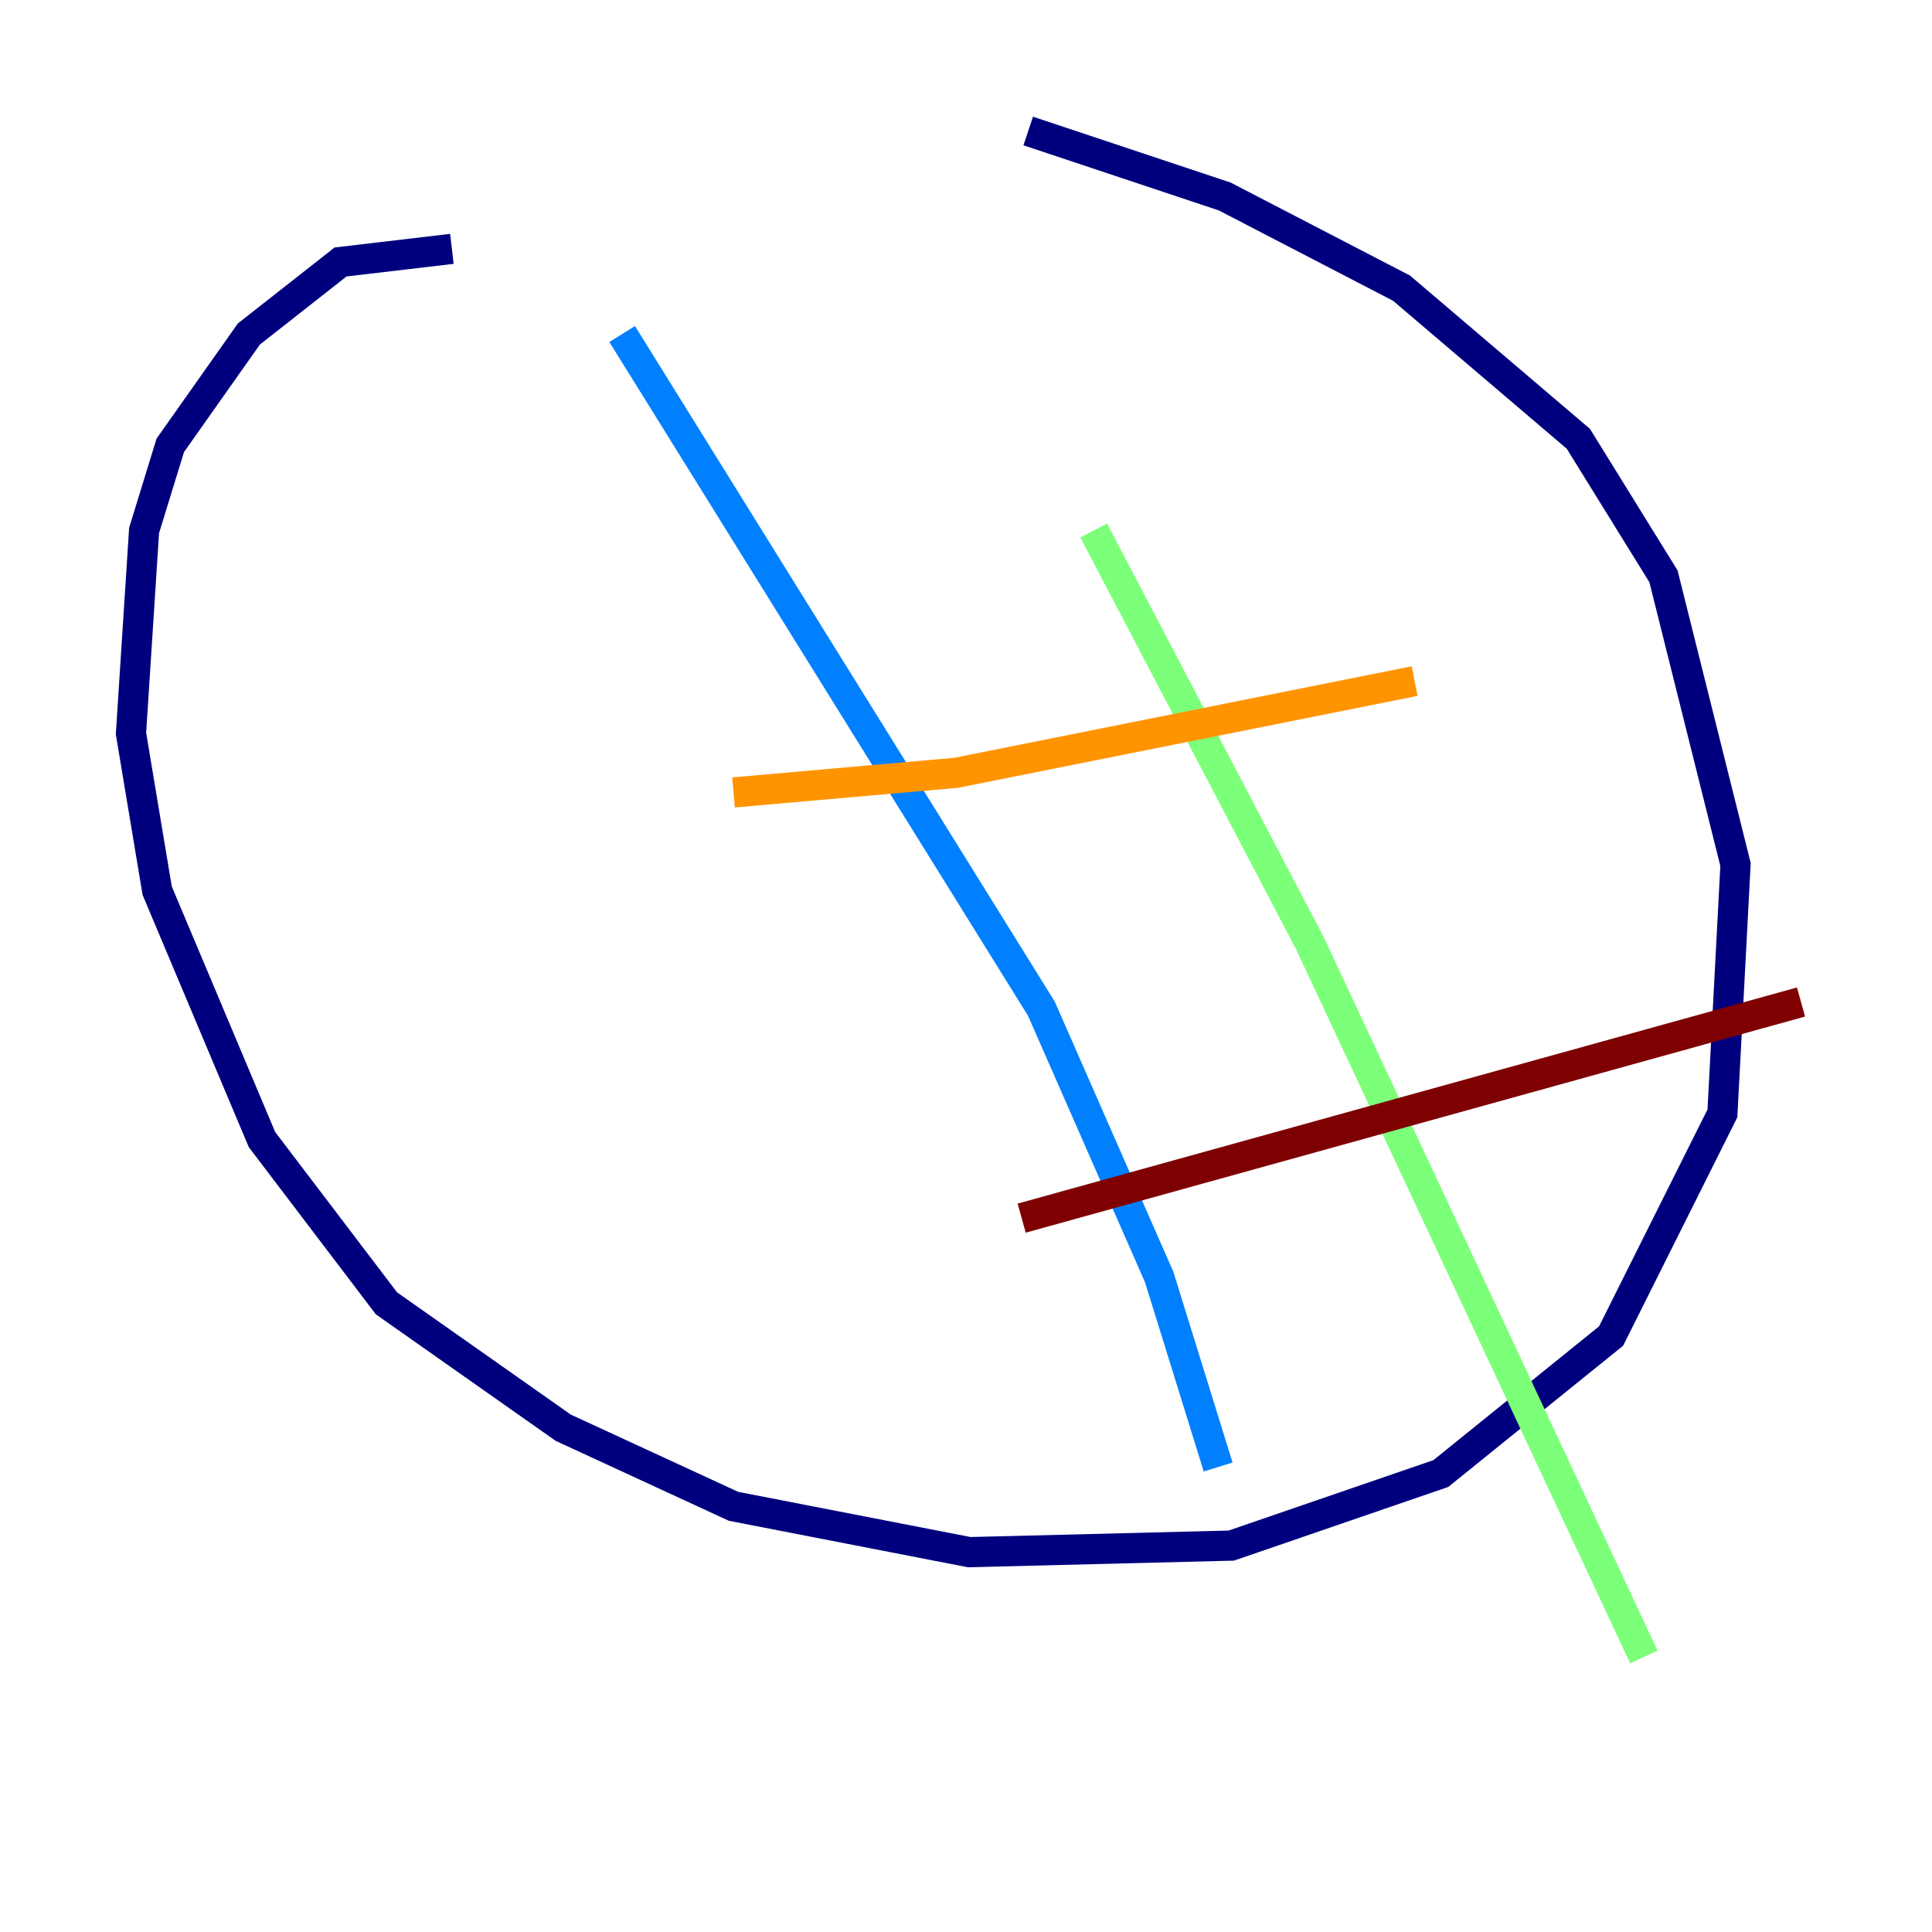 <?xml version="1.0" encoding="utf-8" ?>
<svg baseProfile="tiny" height="128" version="1.2" viewBox="0,0,128,128" width="128" xmlns="http://www.w3.org/2000/svg" xmlns:ev="http://www.w3.org/2001/xml-events" xmlns:xlink="http://www.w3.org/1999/xlink"><defs /><polyline fill="none" points="29.939,16.488 22.563,17.356 16.488,22.129 11.281,29.505 9.546,35.146 8.678,48.597 10.414,59.01 17.356,75.498 25.6,86.346 37.315,94.59 48.597,99.797 64.217,102.834 81.573,102.4 95.458,97.627 106.739,88.515 114.115,73.763 114.983,57.275 110.21,38.183 104.57,29.071 92.854,19.091 81.139,13.017 68.122,8.678" stroke="#00007f" stroke-width="2" /><polyline fill="none" points="41.22,22.129 68.99,66.82 76.8,84.61 80.705,97.193" stroke="#0080ff" stroke-width="2" /><polyline fill="none" points="72.461,35.146 86.78,62.481 108.909,109.776" stroke="#7cff79" stroke-width="2" /><polyline fill="none" points="48.597,52.502 63.349,51.2 93.722,45.125" stroke="#ff9400" stroke-width="2" /><polyline fill="none" points="67.688,80.705 119.322,66.386" stroke="#7f0000" stroke-width="2" /></svg>